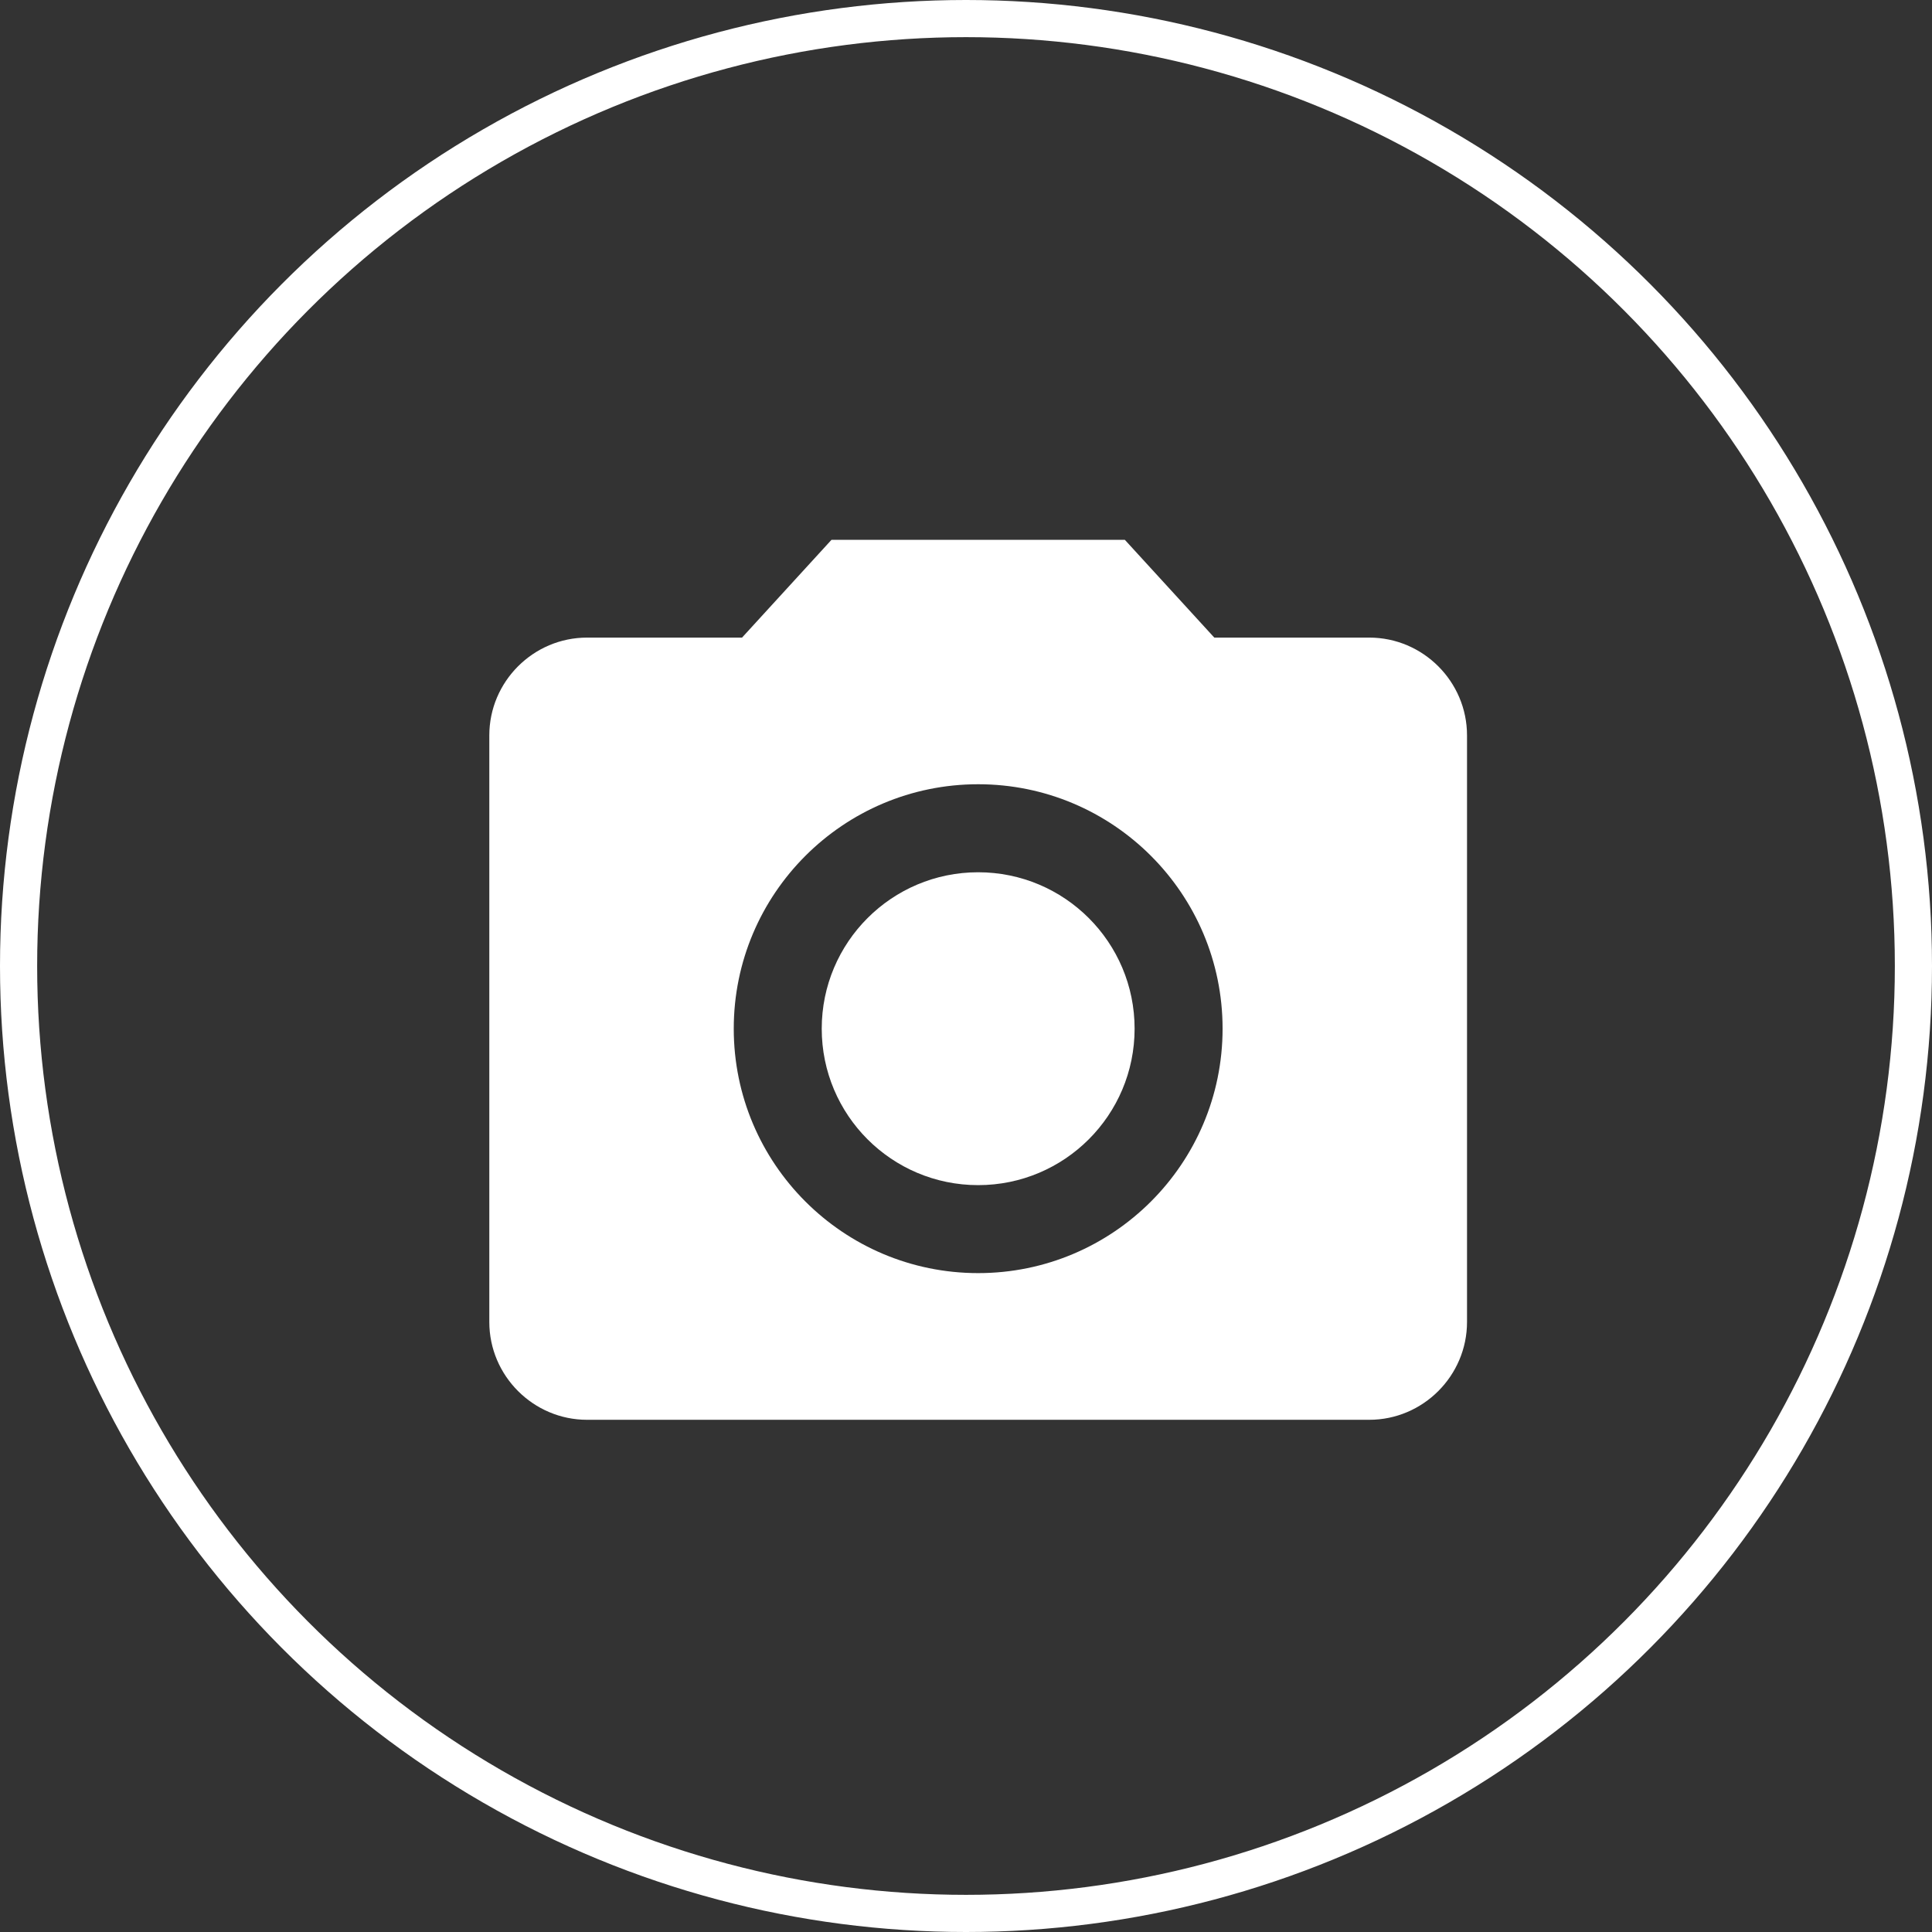 <svg width="52" height="52" viewBox="0 0 52 52" fill="none" xmlns="http://www.w3.org/2000/svg">
<rect x="0" y="0" width="52" height="52" fill="#333333" stroke="none"/>
<circle cx="26" cy="26" r="25.5" stroke="white"/>
<path d="M26.327 31.898C28.653 31.898 30.538 30.013 30.538 27.687C30.538 25.362 28.653 23.477 26.327 23.477C24.002 23.477 22.117 25.362 22.117 27.687C22.117 30.013 24.002 31.898 26.327 31.898Z" fill="white"/>
<path d="M22.38 14.529L19.972 17.161H15.801C14.354 17.161 13.17 18.345 13.17 19.793V35.582C13.17 37.029 14.354 38.214 15.801 38.214H36.854C38.301 38.214 39.485 37.029 39.485 35.582V19.793C39.485 18.345 38.301 17.161 36.854 17.161H32.683L30.275 14.529H22.38ZM26.328 34.266C22.696 34.266 19.749 31.319 19.749 27.687C19.749 24.056 22.696 21.108 26.328 21.108C29.959 21.108 32.906 24.056 32.906 27.687C32.906 31.319 29.959 34.266 26.328 34.266Z" fill="white"/>
</svg>
